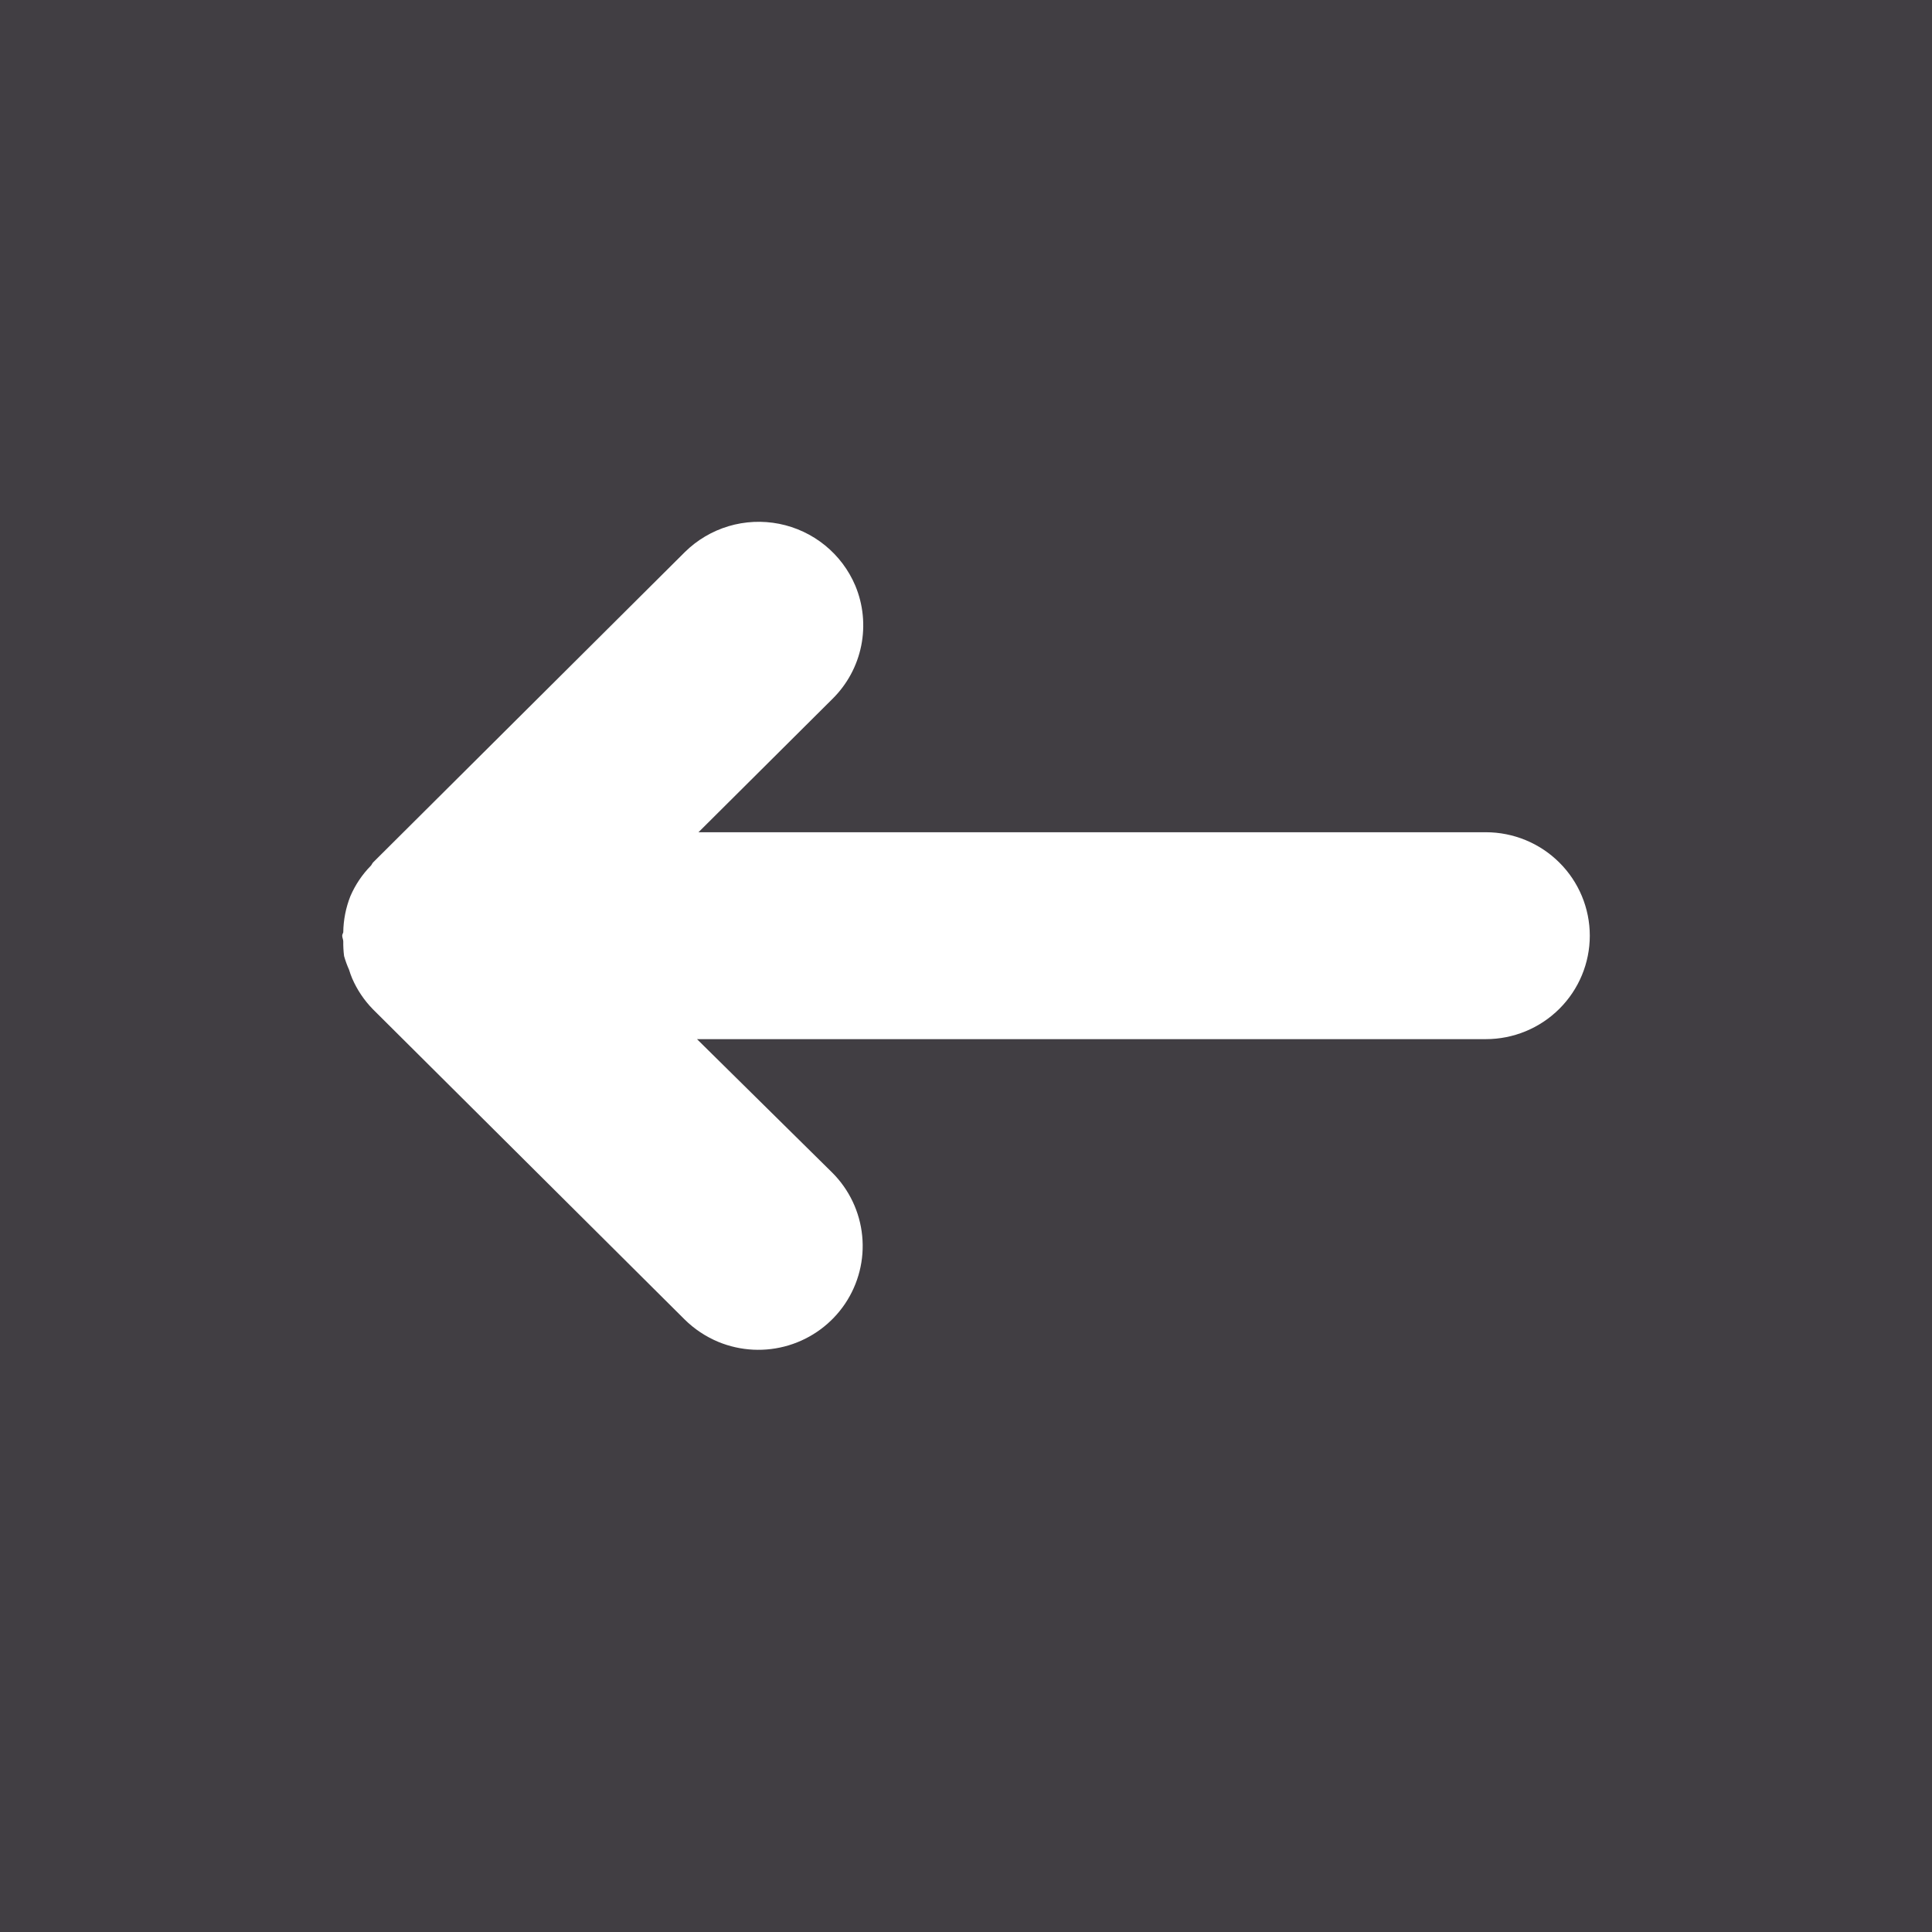 <svg width="64" height="64" viewBox="0 0 64 64" fill="none" xmlns="http://www.w3.org/2000/svg">
<rect width="64" height="64" fill="#413E43"/>
<path d="M11.336 30.996C11.336 31.06 11.368 31.115 11.371 31.18C11.369 31.343 11.377 31.507 11.398 31.67C11.442 31.825 11.497 31.977 11.563 32.124C11.592 32.222 11.627 32.317 11.666 32.411C11.83 32.789 12.062 33.135 12.35 33.43L22.678 43.708C22.999 44.026 23.38 44.279 23.799 44.453C24.538 44.757 25.36 44.797 26.125 44.566C26.89 44.335 27.551 43.847 27.995 43.186C28.439 42.524 28.64 41.73 28.561 40.938C28.483 40.146 28.132 39.406 27.567 38.843L23.089 34.423L49.22 34.423C50.134 34.423 51.01 34.062 51.655 33.419C52.301 32.776 52.664 31.905 52.664 30.996C52.664 30.087 52.301 29.215 51.655 28.573C51.01 27.93 50.134 27.569 49.22 27.569L23.138 27.569L27.579 23.149C28.064 22.669 28.395 22.057 28.529 21.39C28.663 20.723 28.596 20.031 28.334 19.403C28.114 18.882 27.769 18.422 27.329 18.065C26.889 17.707 26.368 17.463 25.811 17.352C25.254 17.242 24.678 17.269 24.134 17.431C23.59 17.594 23.095 17.887 22.691 18.284L12.363 28.565C12.33 28.597 12.318 28.642 12.285 28.678C11.999 28.969 11.77 29.31 11.608 29.684C11.456 30.067 11.376 30.474 11.371 30.886C11.359 30.925 11.336 30.957 11.336 30.996Z" fill="white"/>
</svg>

